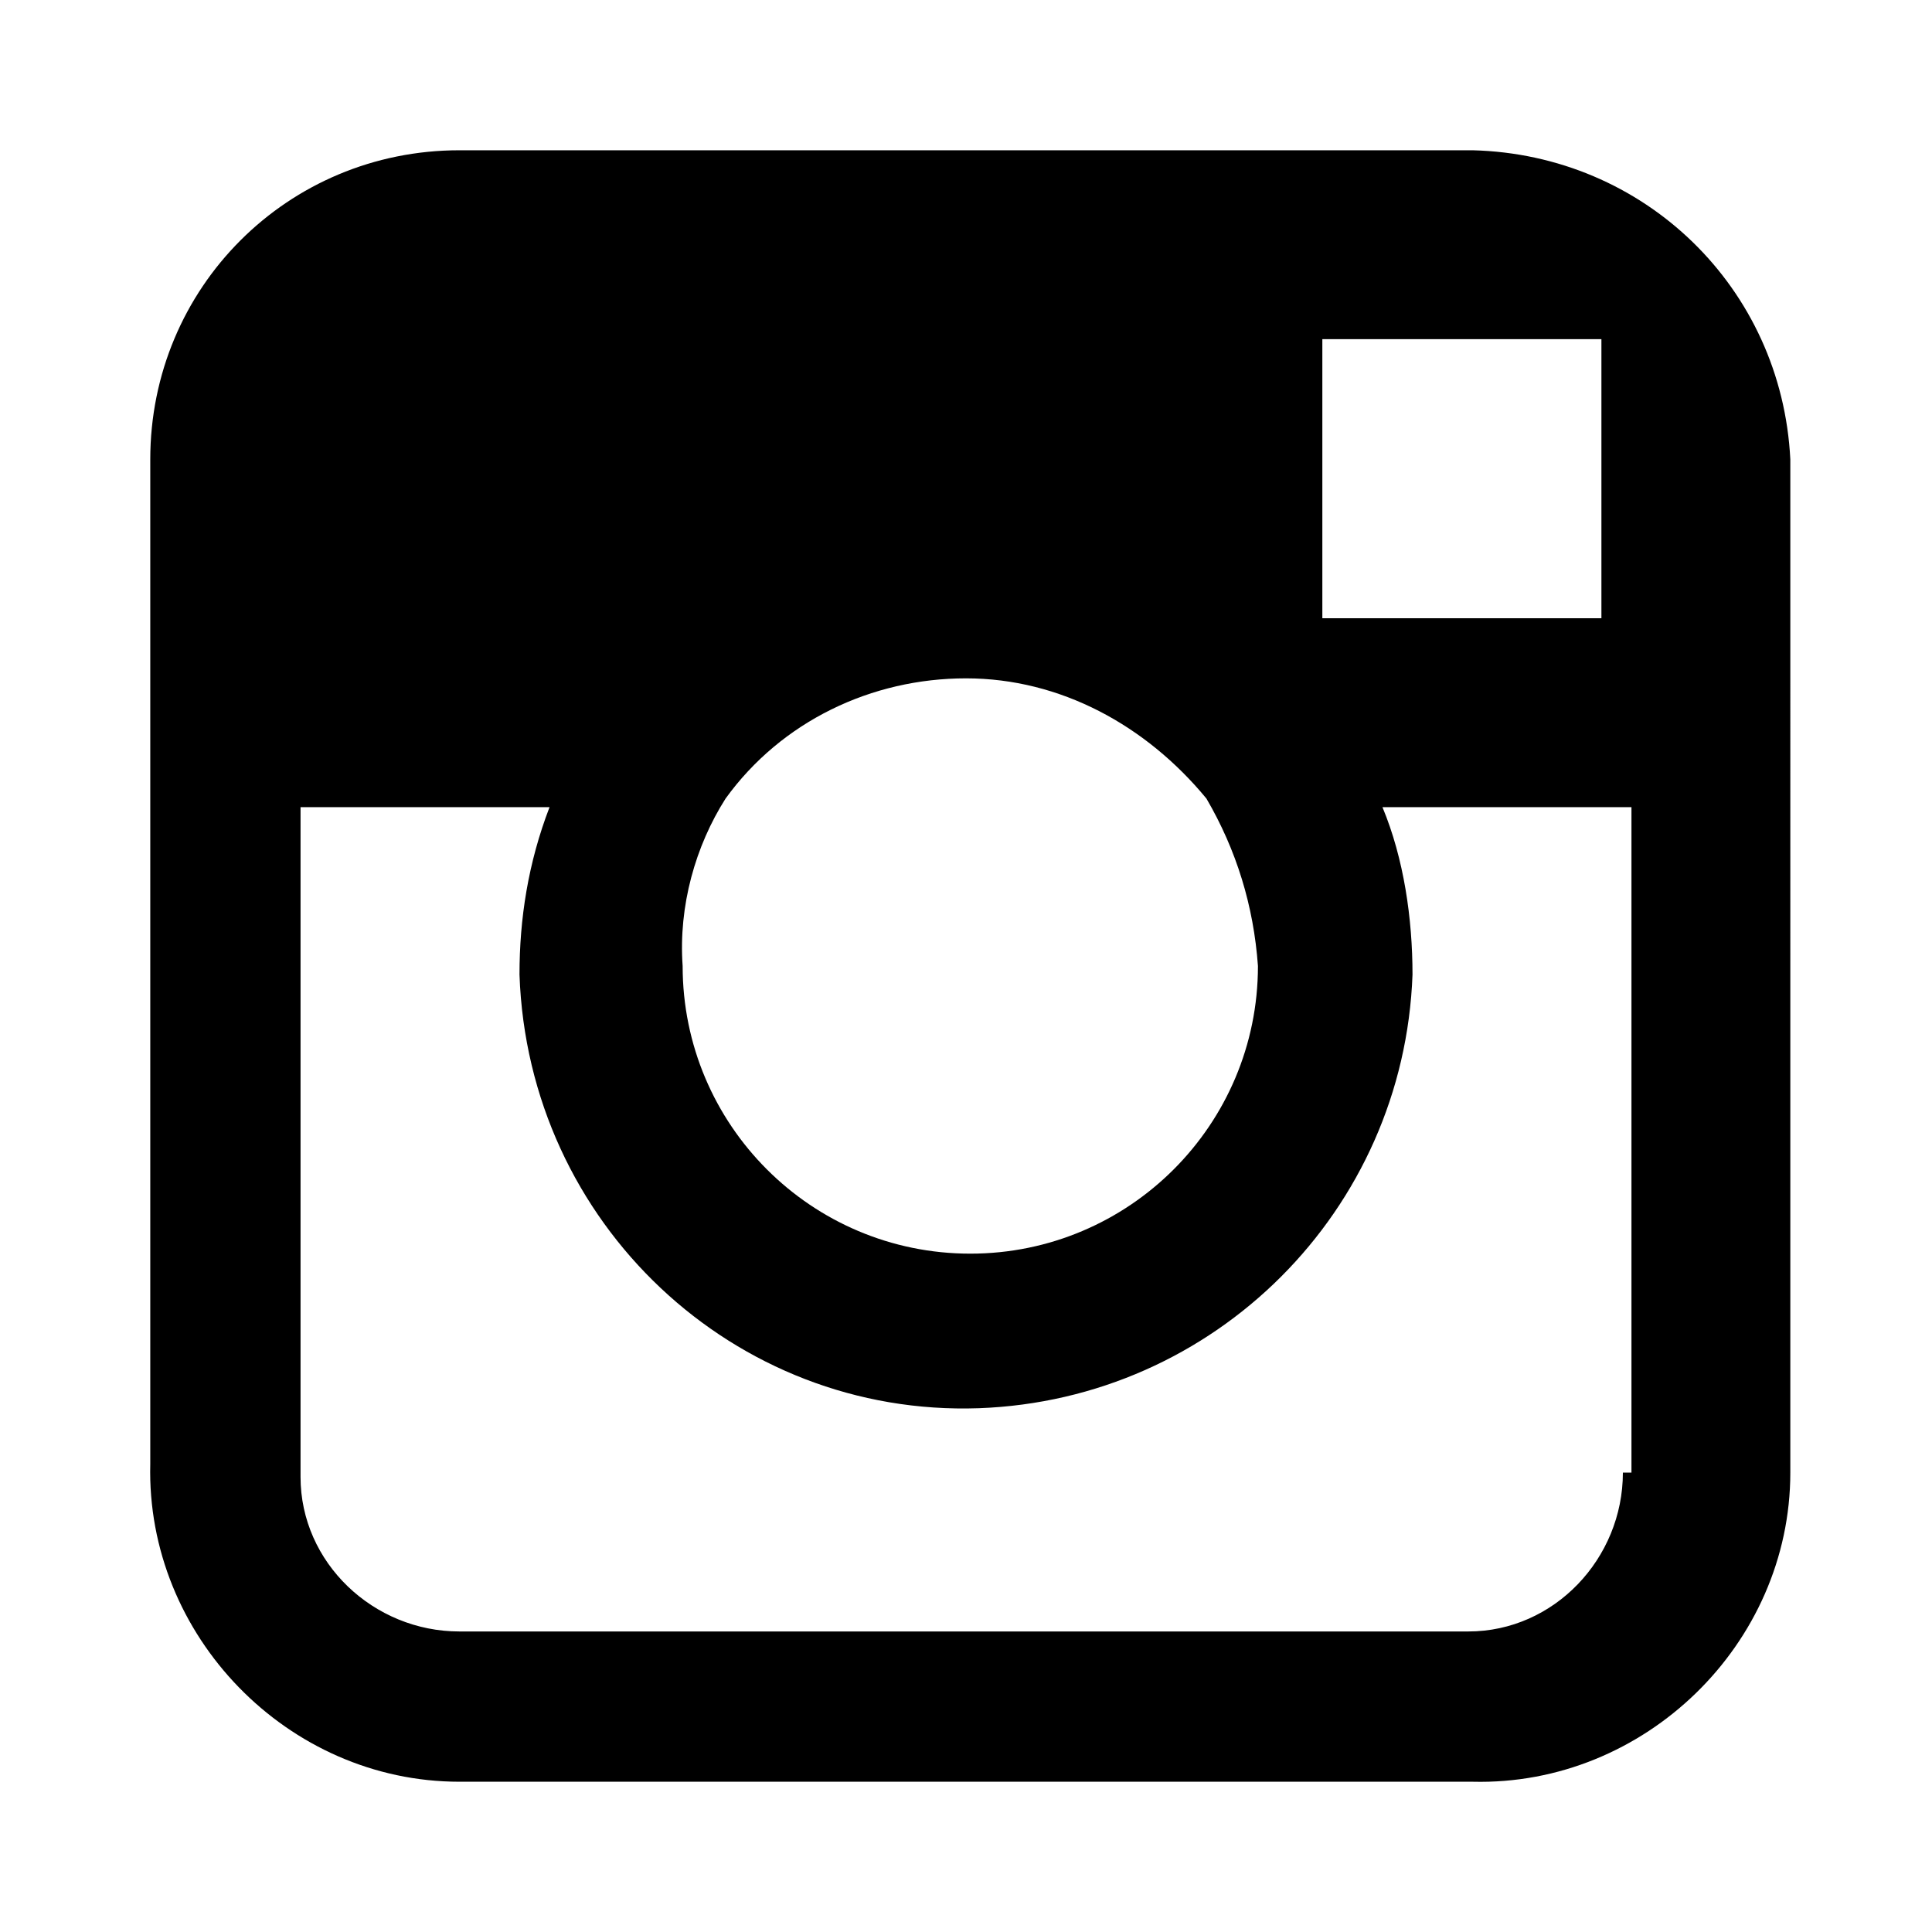 <?xml version="1.0" encoding="utf-8"?>
<!-- Generator: Adobe Illustrator 21.1.0, SVG Export Plug-In . SVG Version: 6.00 Build 0)  -->
<svg version="1.1" id="Ebene_1" xmlns="http://www.w3.org/2000/svg" xmlns:xlink="http://www.w3.org/1999/xlink" x="0px" y="0px"
	 viewBox="0 0 45 45" style="enable-background:new 0 0 45 45;" xml:space="preserve">
<title>instagram</title>
<path d="M34.3,3.5H10.7c-4,0-7.2,3.2-7.2,7.2v23.4c-0.1,4,3.2,7.4,7.2,7.4c0.1,0,0.1,0,0.2,0h23.4c4,0.1,7.4-3.2,7.4-7.2
	c0-0.1,0-0.1,0-0.2V10.7C41.5,6.7,38.3,3.6,34.3,3.5z M36.4,7.9h0.9v6.5h-6.5V7.9H36.4z M16.9,18.6c1.3-1.8,3.4-2.8,5.6-2.8
	c2.2,0,4.2,1.1,5.6,2.8c0.7,1.2,1.1,2.5,1.2,3.9c0,3.7-3,6.7-6.7,6.7s-6.7-3-6.7-6.7C15.8,21.1,16.2,19.7,16.9,18.6z M37.8,34.3
	c0,2-1.6,3.7-3.6,3.7c0,0-0.1,0-0.1,0H10.7c-2,0-3.7-1.6-3.7-3.6c0,0,0-0.1,0-0.1V18.8h5.8c-0.5,1.3-0.7,2.6-0.7,3.9
	c0.2,5.8,5,10.3,10.7,10.1c5.5-0.2,9.9-4.6,10.1-10.1c0-1.3-0.2-2.7-0.7-3.9H38v15.5H37.8z"/>
</svg>
